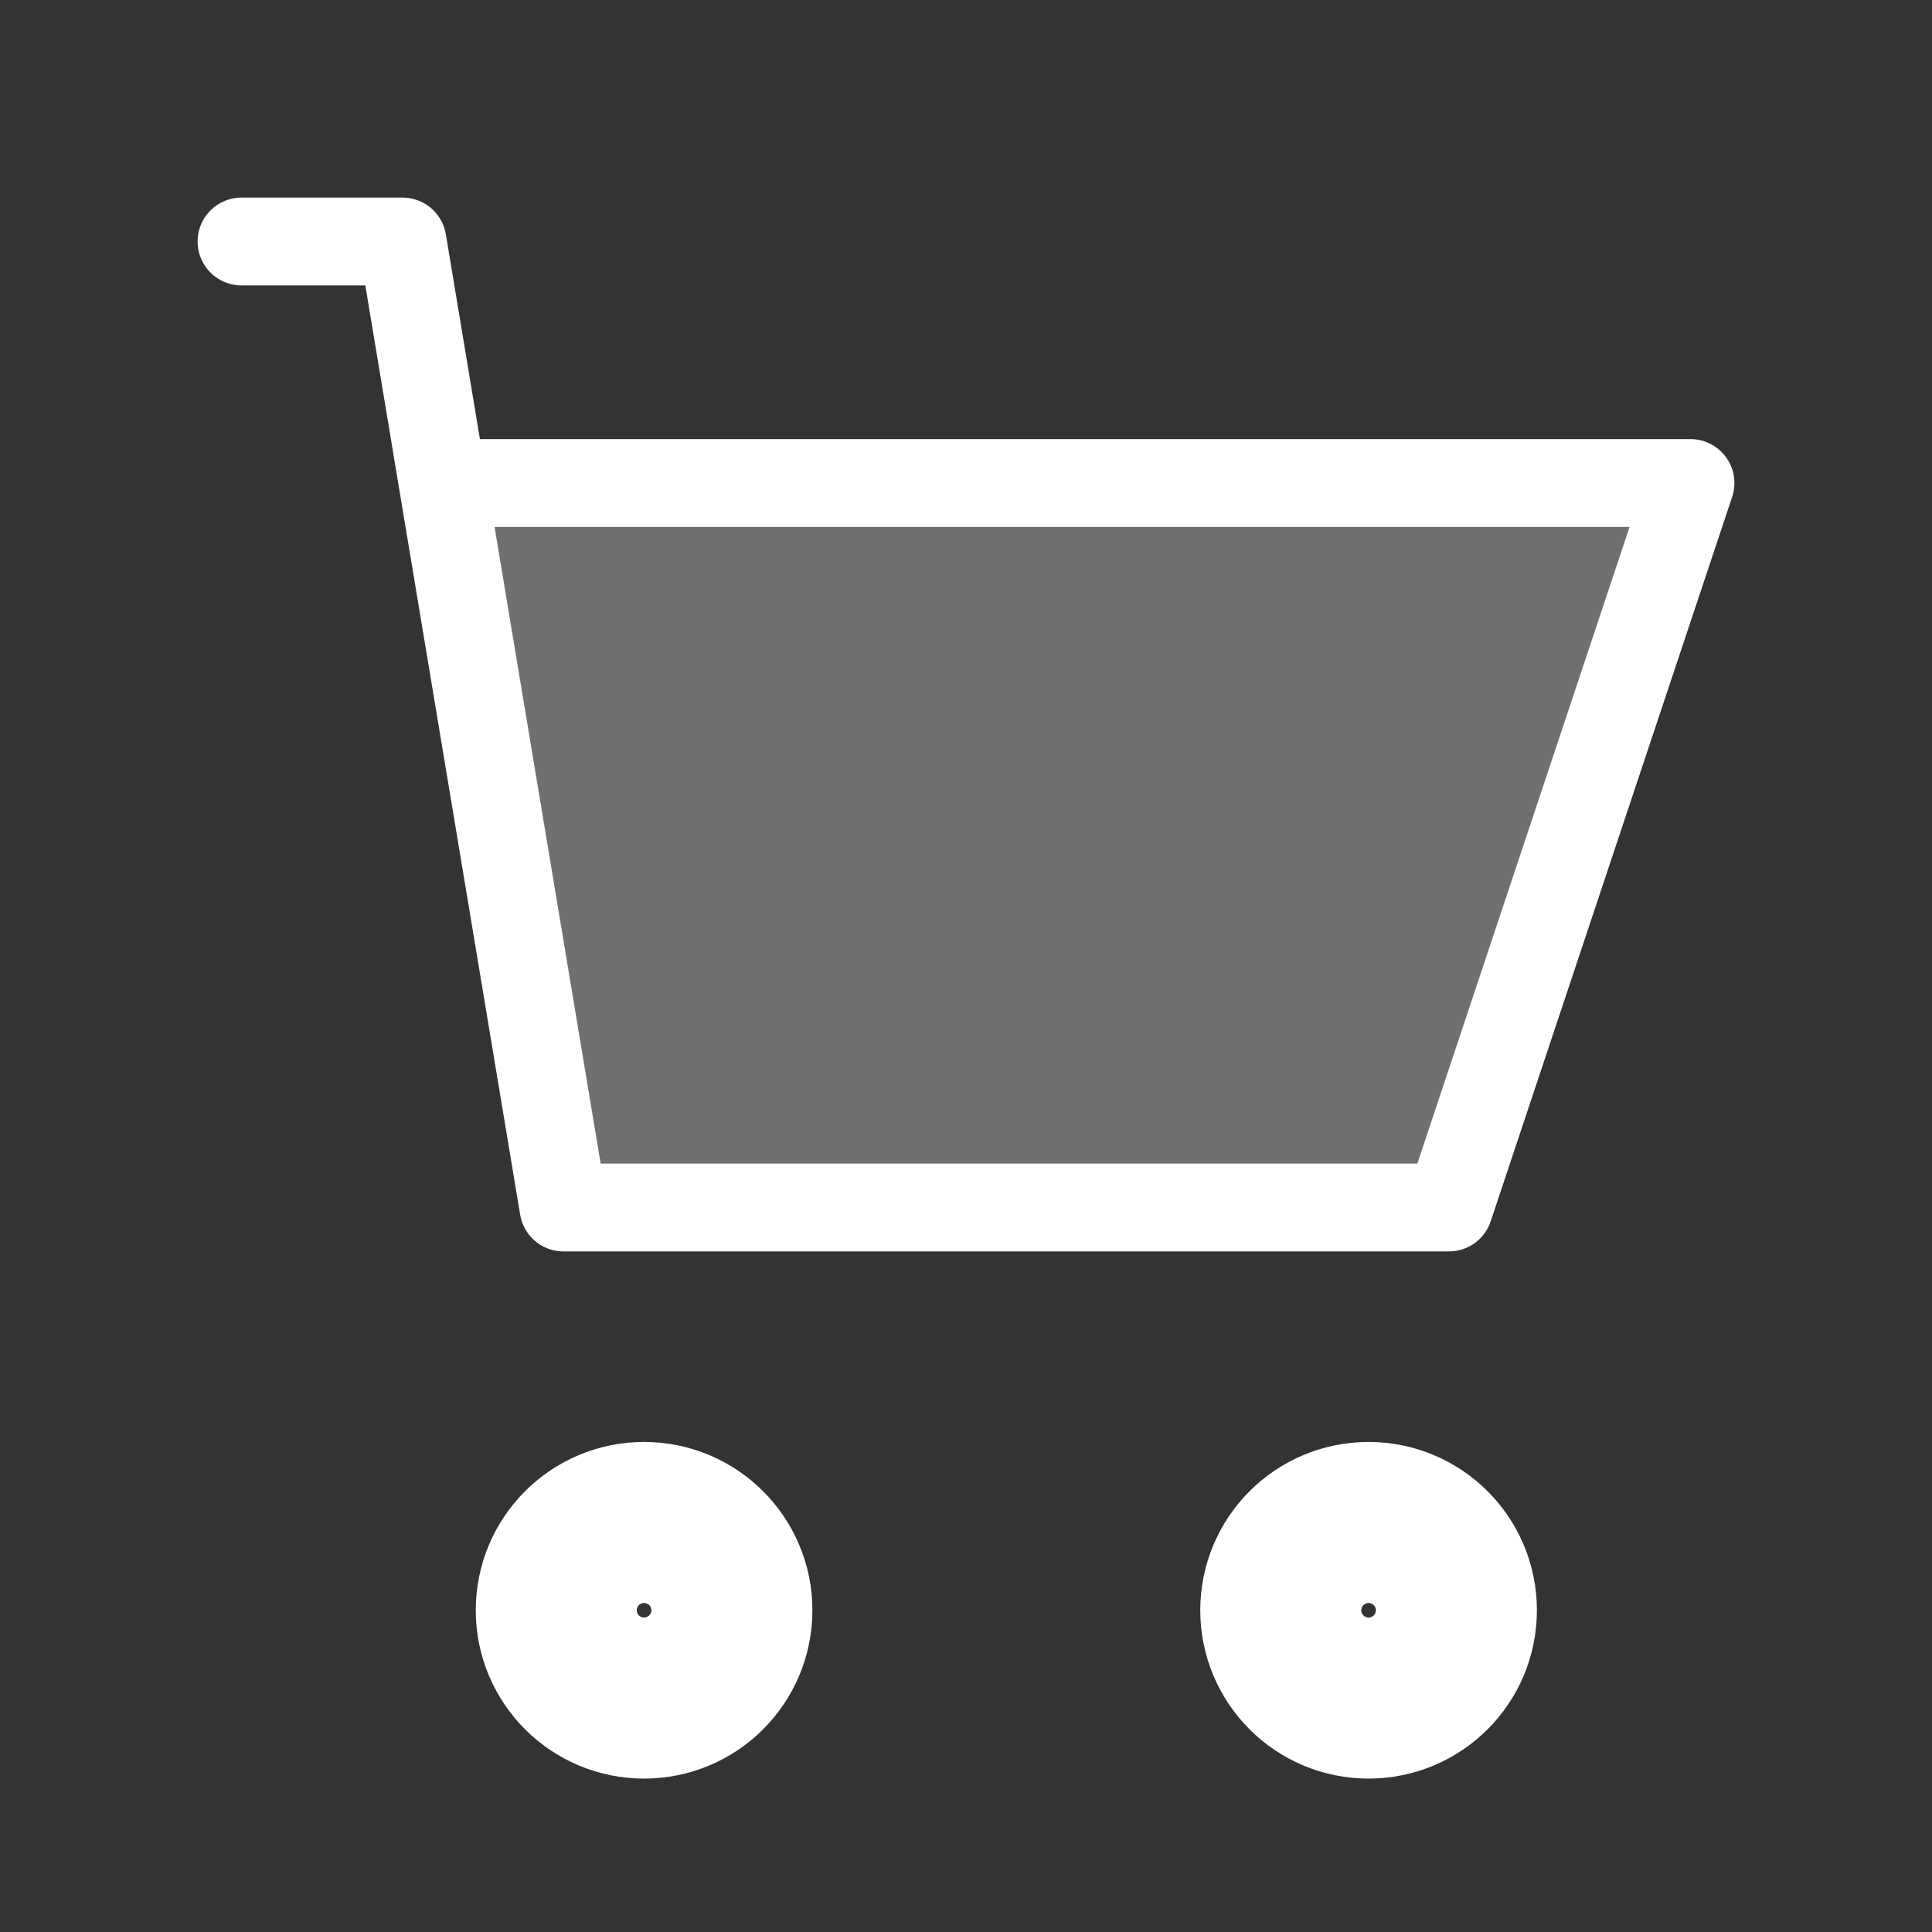 <svg xmlns="http://www.w3.org/2000/svg" width="20" height="20" viewBox="0 0 20 20" fill="none">
    <rect x="0" y="0" width="20" height="20" fill="#333333" stroke="none"/>
    <path d="M15.001 12.5H5.834L4.584 5H17.501L15.001 12.5Z" fill="white" fill-opacity="0.3"/>
    <path d="M2.5 2.5H4.167L4.583 5M4.583 5L5.833 12.5H15L17.5 5H4.583Z" stroke="white" stroke-width="0.909" stroke-linecap="round" stroke-linejoin="round"/>
    <path d="M6.667 17.503C7.128 17.503 7.501 17.13 7.501 16.669C7.501 16.209 7.128 15.836 6.667 15.836C6.207 15.836 5.834 16.209 5.834 16.669C5.834 17.13 6.207 17.503 6.667 17.503Z" stroke="white" stroke-width="1.818" stroke-linecap="round" stroke-linejoin="round"/>
    <path d="M14.167 17.503C14.628 17.503 15.001 17.13 15.001 16.669C15.001 16.209 14.628 15.836 14.167 15.836C13.707 15.836 13.334 16.209 13.334 16.669C13.334 17.13 13.707 17.503 14.167 17.503Z" stroke="white" stroke-width="1.818" stroke-linecap="round" stroke-linejoin="round"/>
</svg>